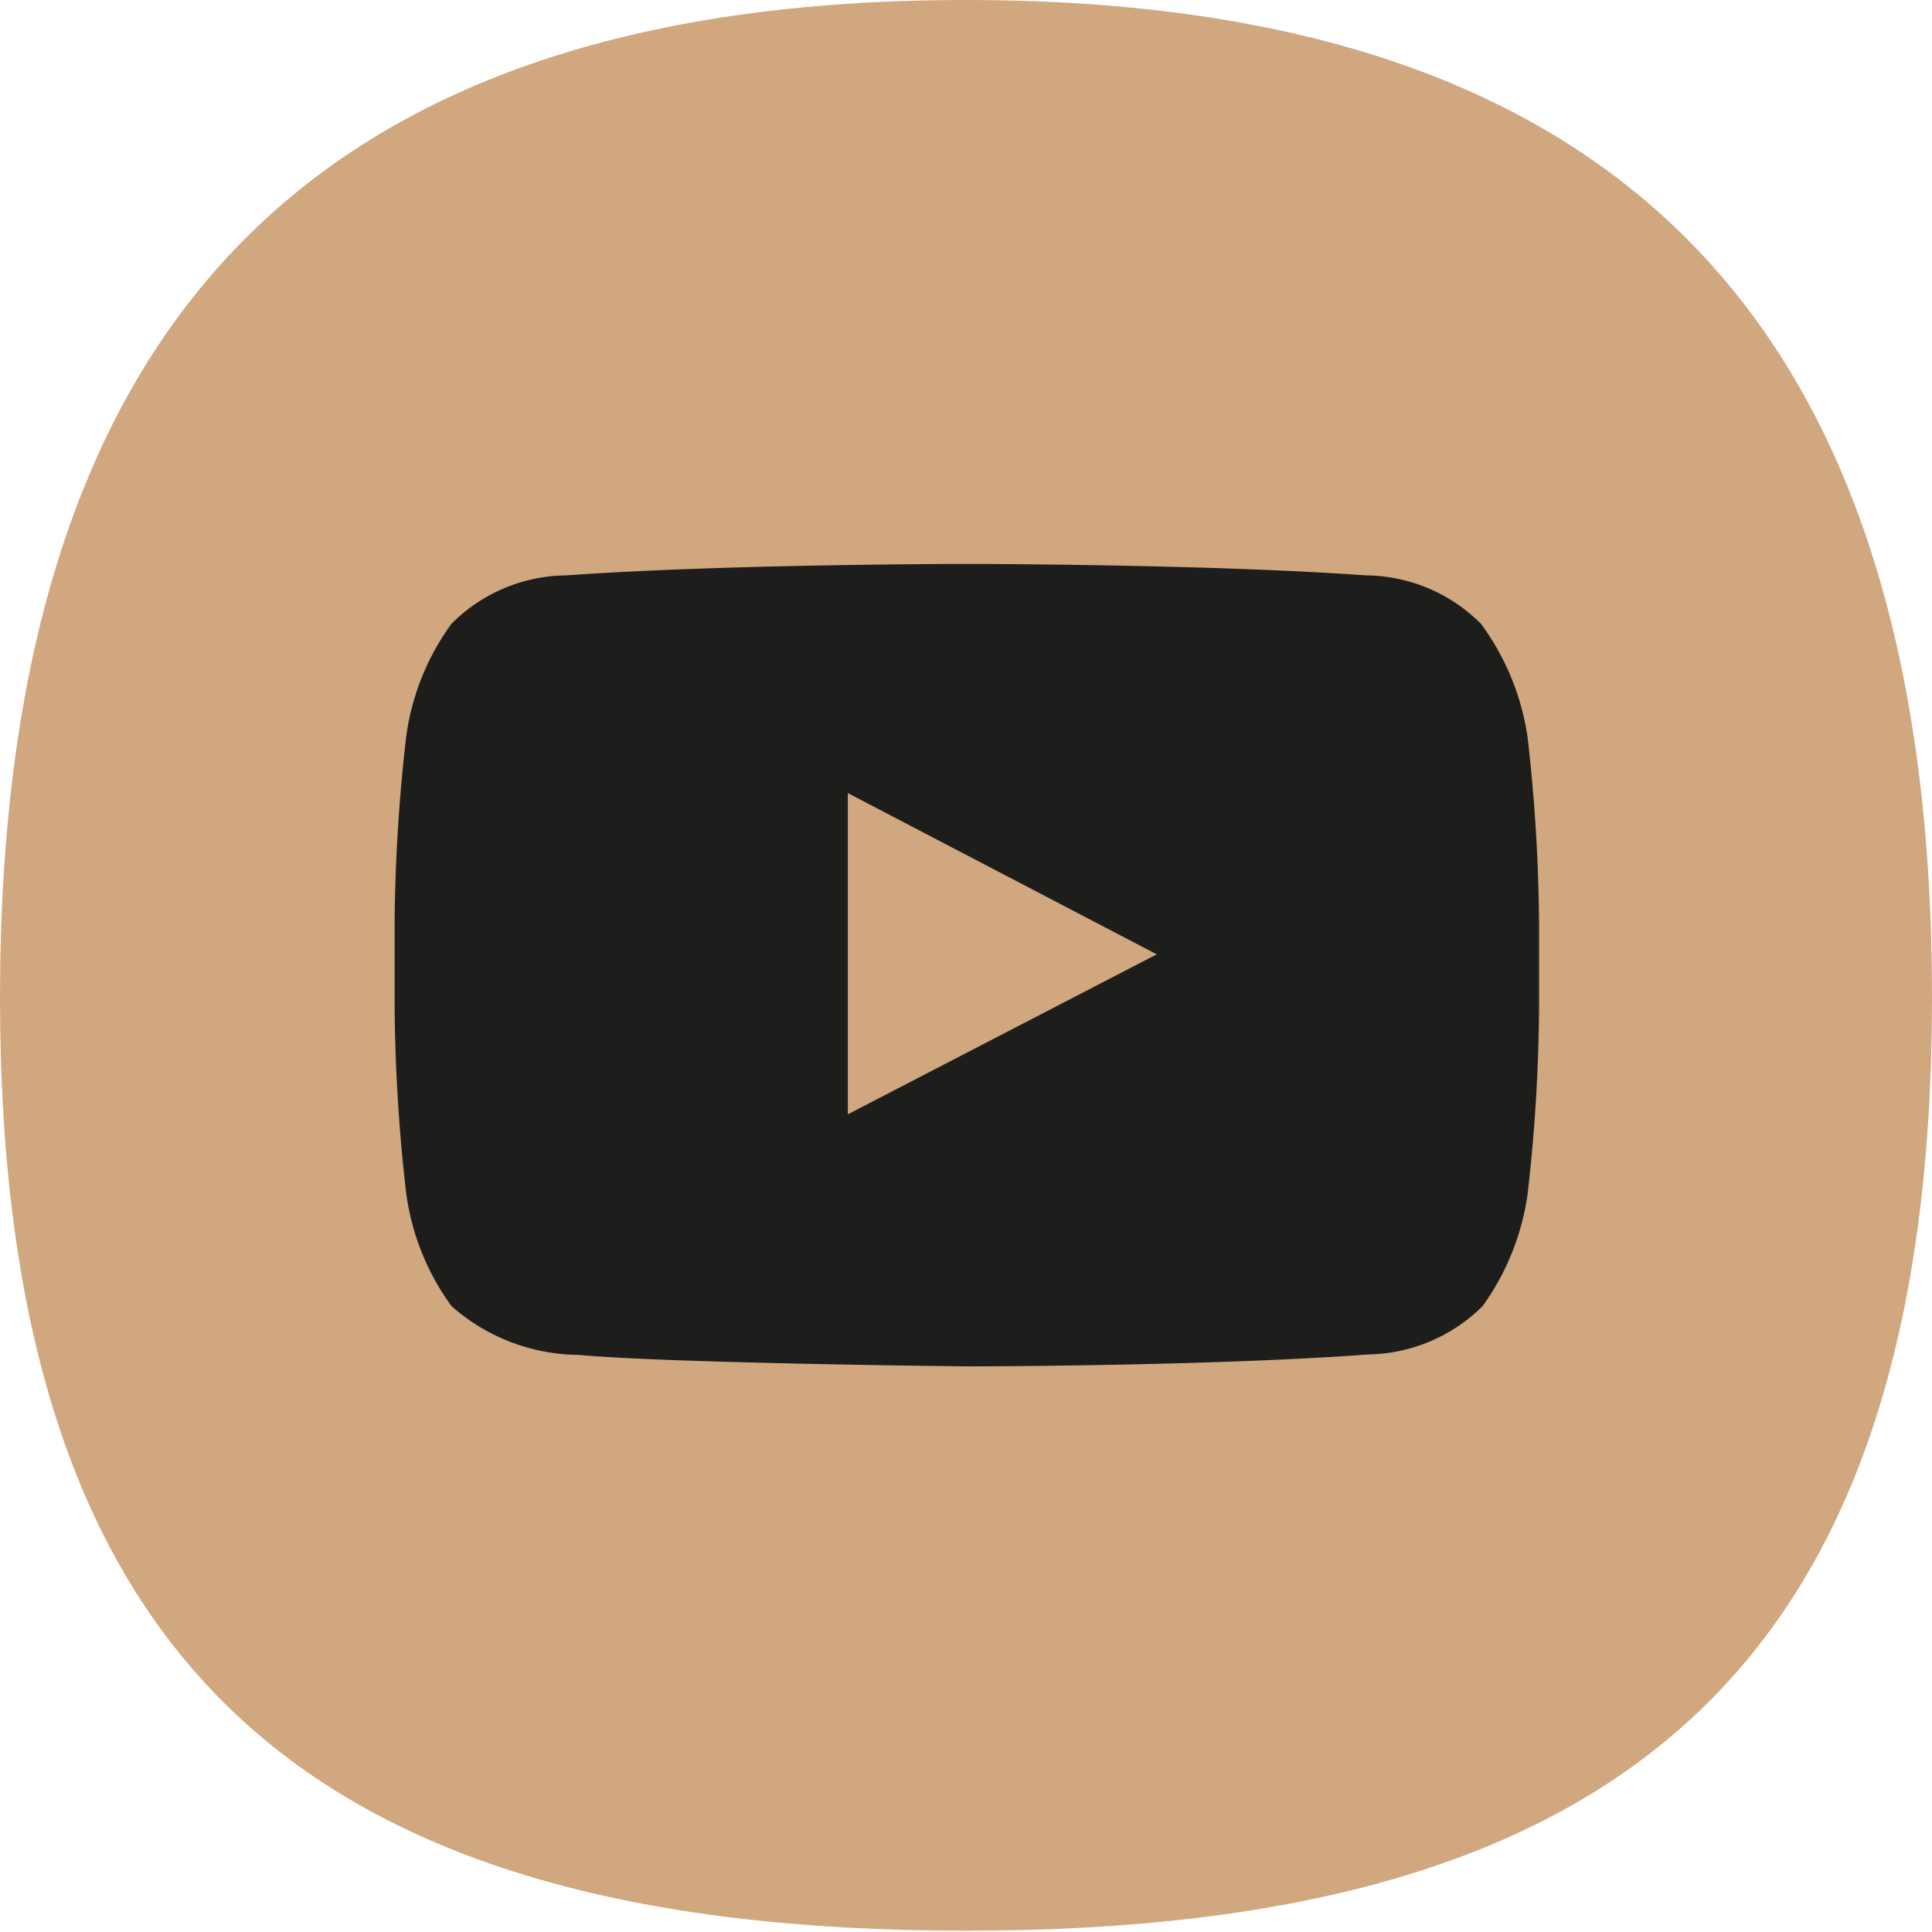 <svg xmlns="http://www.w3.org/2000/svg" viewBox="0 0 45.53 45.53">
    <defs>
        <style>.cls-1,.cls-3{fill:#fc0;}.cls-2{fill:#1d1d1b;}.cls-2,.cls-3{fill-rule:evenodd;}</style>
    </defs>
    <g id="Layer_2" data-name="Layer 2">
        <g id="Capa_1" data-name="Capa 1">
            <path  style="fill:#d1a77f" class="cls-1"
                  d="M45.53,23.5c0,15.63-7.14,22-22.77,22S0,39.13,0,23.5,7.13,0,22.76,0,45.53,7.87,45.53,23.5"/>
            <path class="cls-2"
                  d="M36,17.38A5.94,5.94,0,0,0,34.9,14.7a3.87,3.87,0,0,0-2.7-1.14c-3.78-.27-9.43-.27-9.43-.27h0s-5.66,0-9.43.27a3.86,3.86,0,0,0-2.7,1.14,5.82,5.82,0,0,0-1.07,2.68,40.65,40.65,0,0,0-.27,4.36v2a40.65,40.65,0,0,0,.27,4.36,5.82,5.82,0,0,0,1.07,2.68,4.58,4.58,0,0,0,3,1.15c2.16.2,9.16.27,9.16.27s5.66,0,9.44-.28a3.92,3.92,0,0,0,2.7-1.14A5.94,5.94,0,0,0,36,28.14a40.65,40.65,0,0,0,.27-4.36v-2A40.65,40.65,0,0,0,36,17.38"/>
            <polygon style="fill:#d1a77f" class="cls-3" points="19.98 26.26 27.26 22.49 19.98 18.69 19.98 26.26"/>
        </g>
    </g>
</svg>

